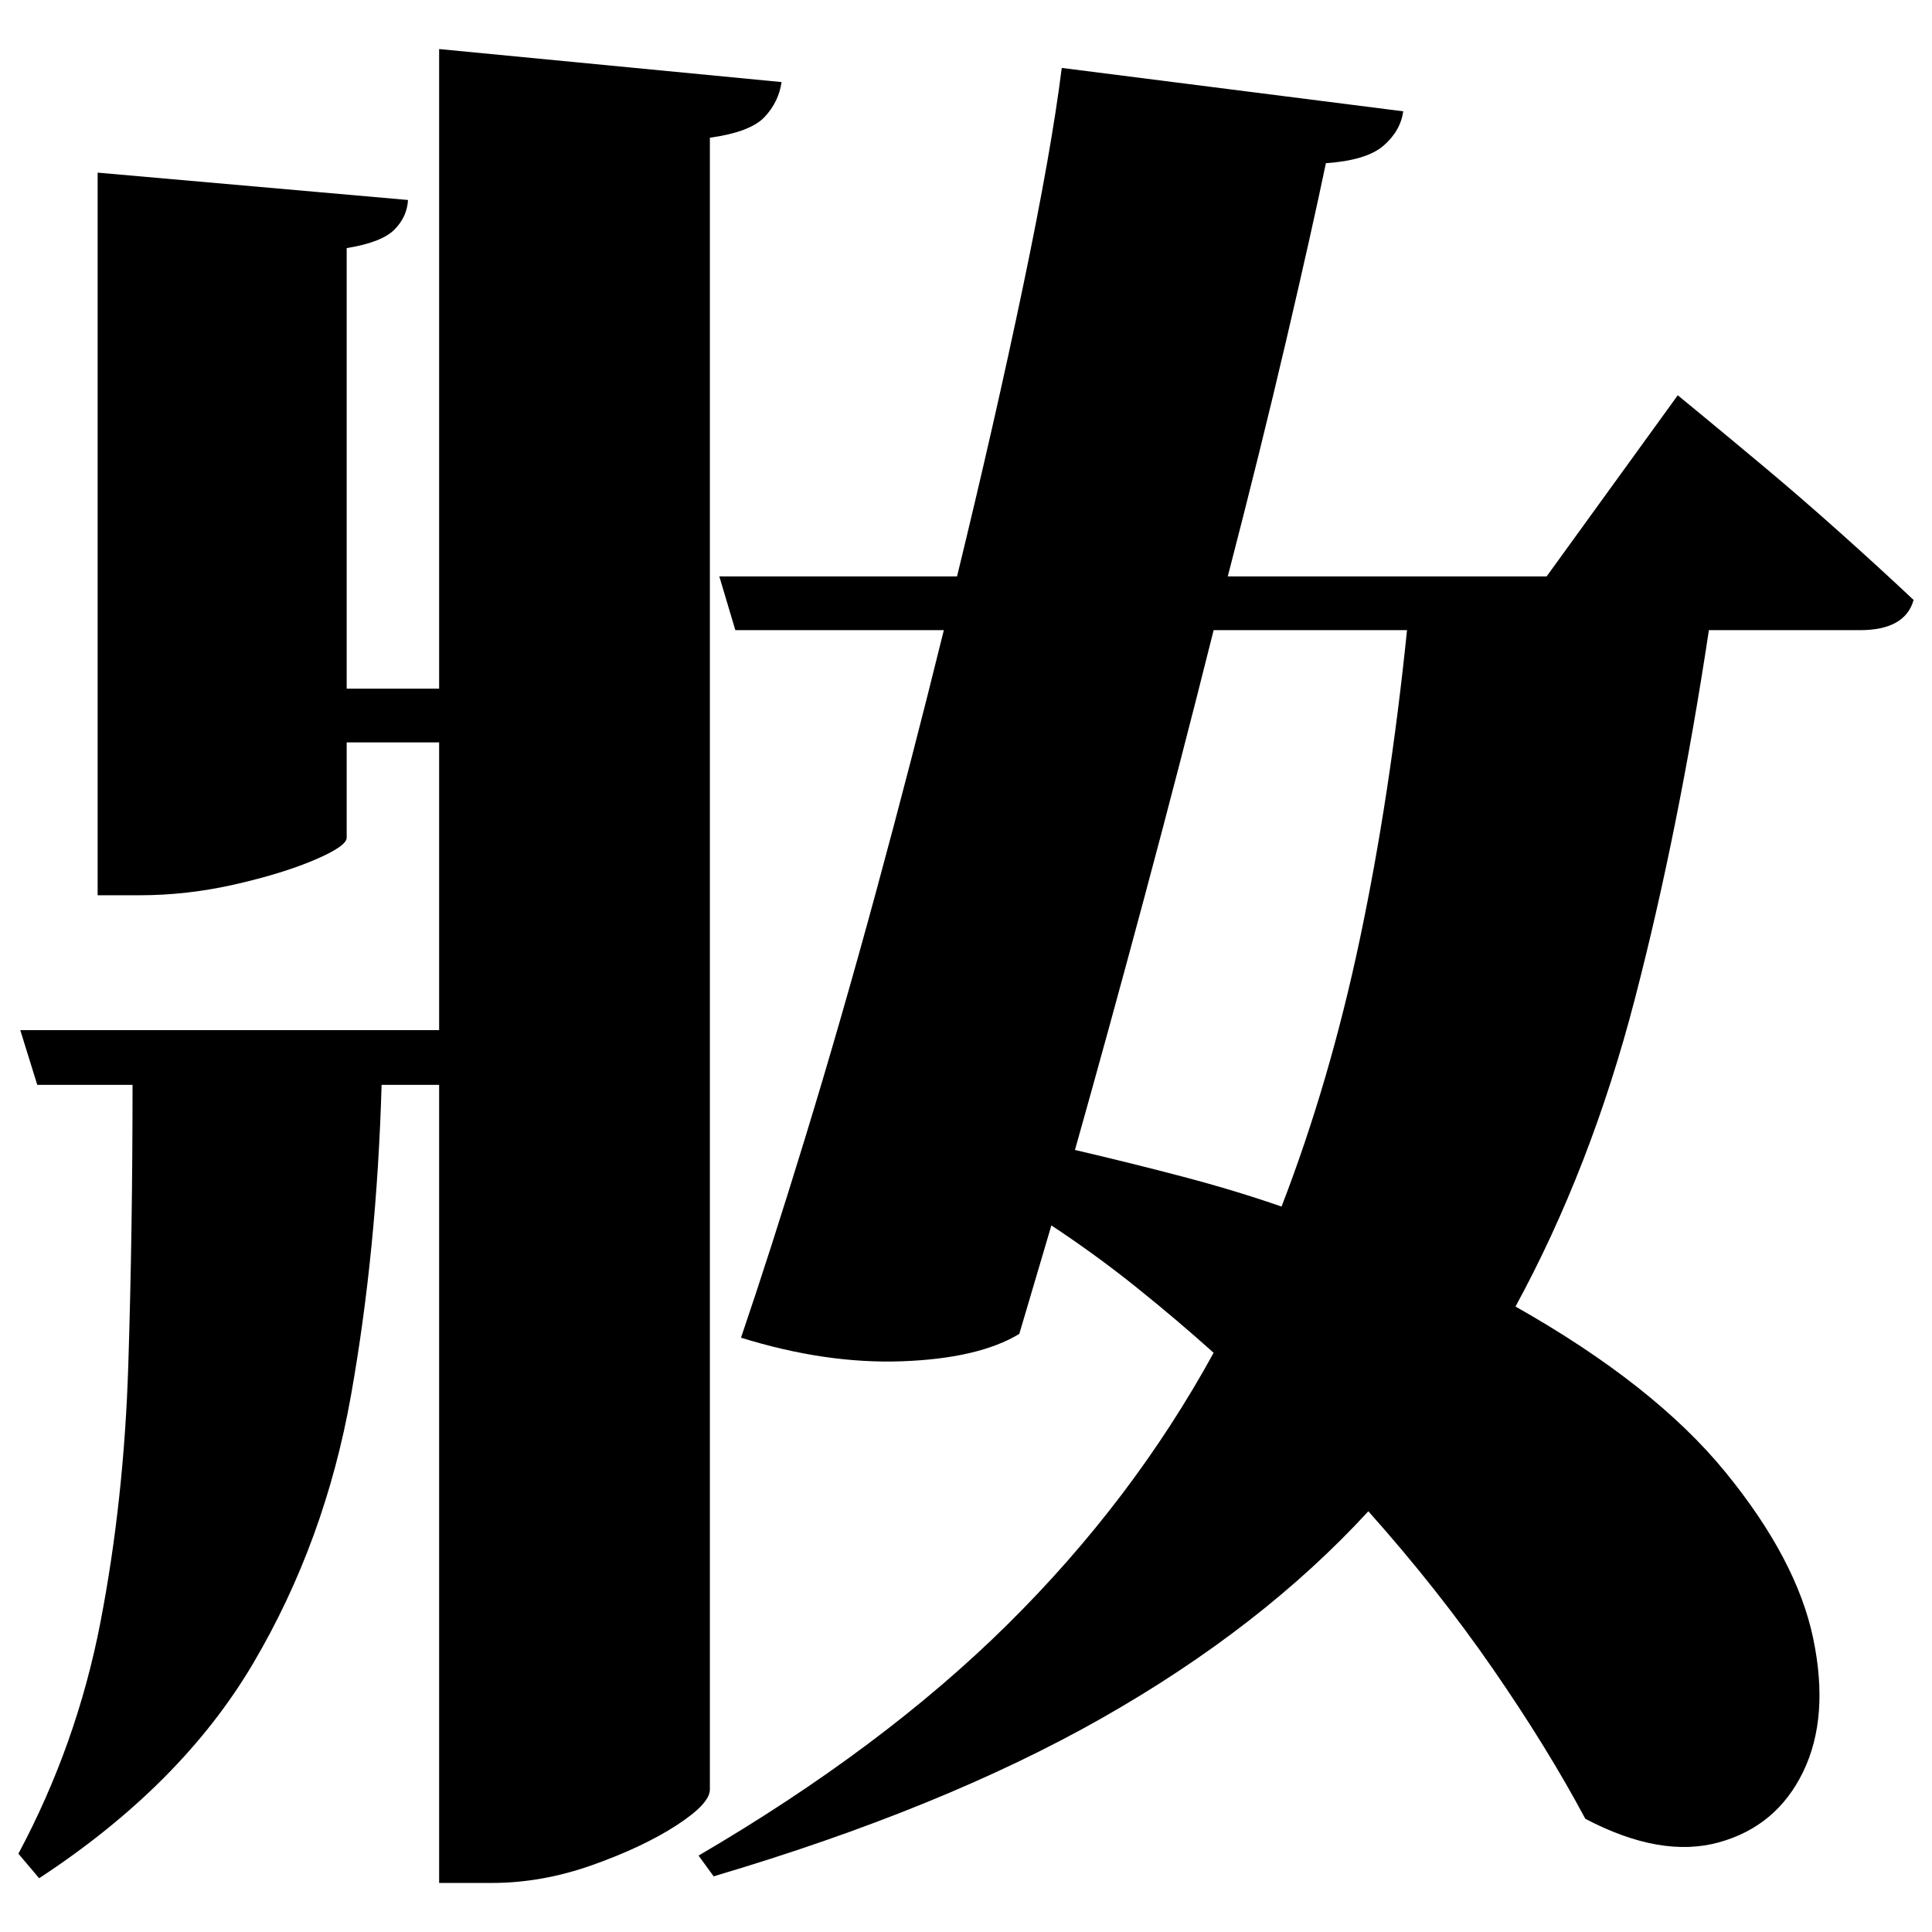 <?xml version="1.0" standalone="no"?>
<!DOCTYPE svg PUBLIC "-//W3C//DTD SVG 1.1//EN" "http://www.w3.org/Graphics/SVG/1.1/DTD/svg11.dtd" >
<svg xmlns="http://www.w3.org/2000/svg" xmlns:svg="http://www.w3.org/2000/svg" xmlns:xlink="http://www.w3.org/1999/xlink" viewBox="0 0 2048 2048" style=""><path d="M1125.5 72.0 1487.5 118.0Q1484.5 139.0 1466.5 154.5Q1448.5 170.0 1405.5 173.0Q1390.5 245.0 1363.5 360.5Q1336.5 476.0 1301.5 611.0H1639.5L1778.5 419.0Q1778.5 419.0 1804.0 440.0Q1829.5 461.0 1869.0 494.0Q1908.5 527.0 1951.0 565.0Q1993.5 603.0 2028.5 636.0Q2019.5 668.0 1971.5 668.0H1811.5Q1779.5 880.0 1733.0 1059.0Q1686.5 1238.0 1606.5 1385.0Q1753.5 1468.0 1829.0 1560.5Q1904.5 1653.0 1922.0 1736.5Q1939.5 1820.0 1911.5 1878.0Q1883.5 1936.0 1822.0 1953.0Q1760.5 1970.0 1680.5 1928.0Q1640.5 1853.0 1582.5 1769.0Q1524.5 1685.0 1450.5 1602.0Q1337.5 1725.0 1168.5 1821.0Q999.5 1917.0 756.5 1989.0L740.5 1967.0Q935.5 1853.0 1068.0 1722.0Q1200.5 1591.0 1286.5 1434.0Q1247.5 1399.0 1204.5 1364.5Q1161.5 1330.0 1114.5 1299.0L1080.5 1414.0Q1037.5 1440.0 956.5 1443.0Q875.5 1446.0 785.5 1418.0Q816.5 1327.0 854.0 1204.5Q891.5 1082.0 929.0 944.0Q966.5 806.0 1000.5 668.0H779.5L762.5 611.0H1014.5Q1054.5 447.0 1084.5 303.5Q1114.5 160.0 1125.5 72.0ZM1286.5 668.0Q1251.5 808.0 1213.0 951.5Q1174.5 1095.0 1139.5 1219.0Q1199.5 1233.0 1254.5 1247.5Q1309.5 1262.0 1358.5 1279.0Q1409.5 1147.0 1441.5 995.5Q1473.5 844.0 1491.5 668.0ZM21.5 1092.0H465.5V787.0H367.5V888.0Q367.5 897.0 333.5 911.5Q299.5 926.0 249.0 937.5Q198.5 949.0 148.5 949.0H103.5V183.0L432.5 212.0Q431.5 230.0 418.0 243.5Q404.5 257.0 367.5 263.0V730.0H465.5V52.0L828.5 87.0Q825.5 108.0 810.5 124.0Q795.5 140.0 752.5 146.0V1897.0Q752.5 1912.0 717.0 1935.0Q681.5 1958.0 628.0 1977.0Q574.5 1996.0 521.5 1996.0H465.5V1150.0H404.5Q399.5 1325.0 372.0 1479.5Q344.5 1634.0 268.5 1763.0Q192.5 1892.0 41.5 1991.0L19.5 1965.0Q81.5 1849.0 106.5 1719.5Q131.5 1590.0 136.0 1447.0Q140.5 1304.0 140.5 1150.0H39.5Z" fill="black"></path></svg>